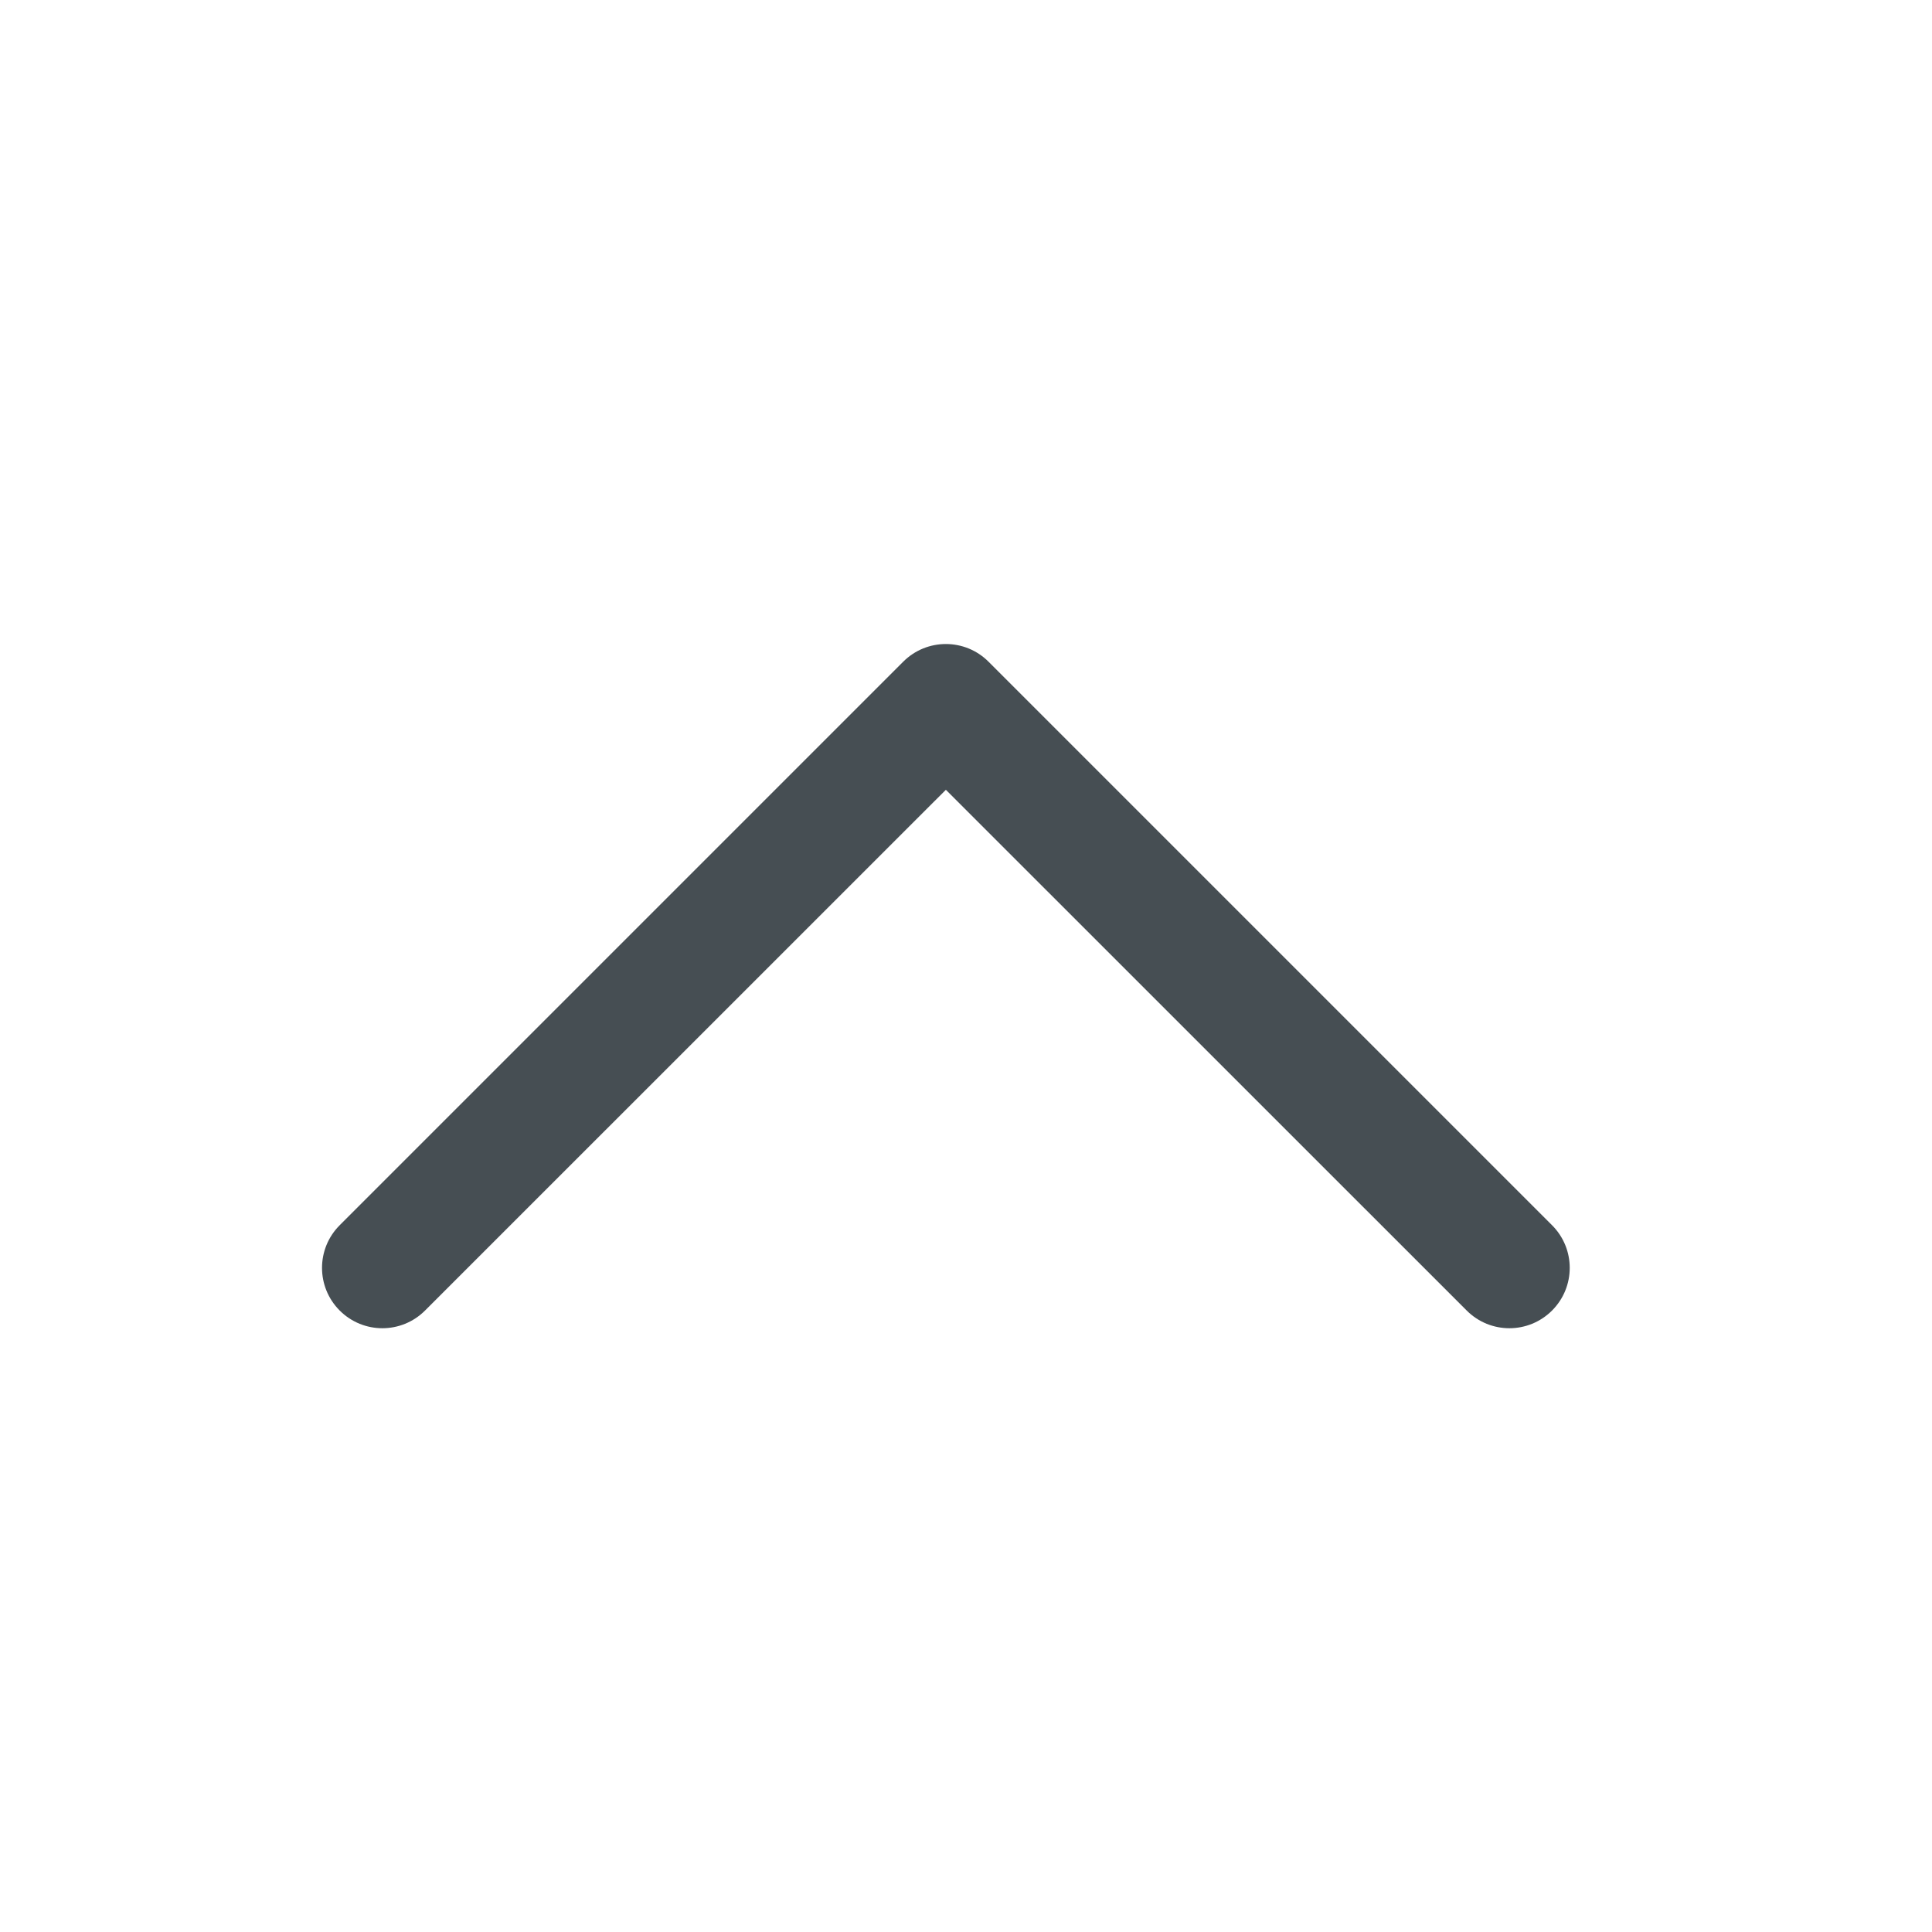 <svg width="24" height="24" viewBox="0 0 24 24" fill="none" xmlns="http://www.w3.org/2000/svg">
<path fill-rule="evenodd" clip-rule="evenodd" d="M19.28 16.28C18.987 16.573 18.513 16.573 18.22 16.28L11.75 9.811L5.28 16.28C4.987 16.573 4.513 16.573 4.22 16.28C3.927 15.987 3.927 15.513 4.22 15.22L11.22 8.22C11.513 7.927 11.987 7.927 12.28 8.22L19.28 15.22C19.573 15.513 19.573 15.987 19.28 16.28Z" fill="#464E53"/>
</svg>
